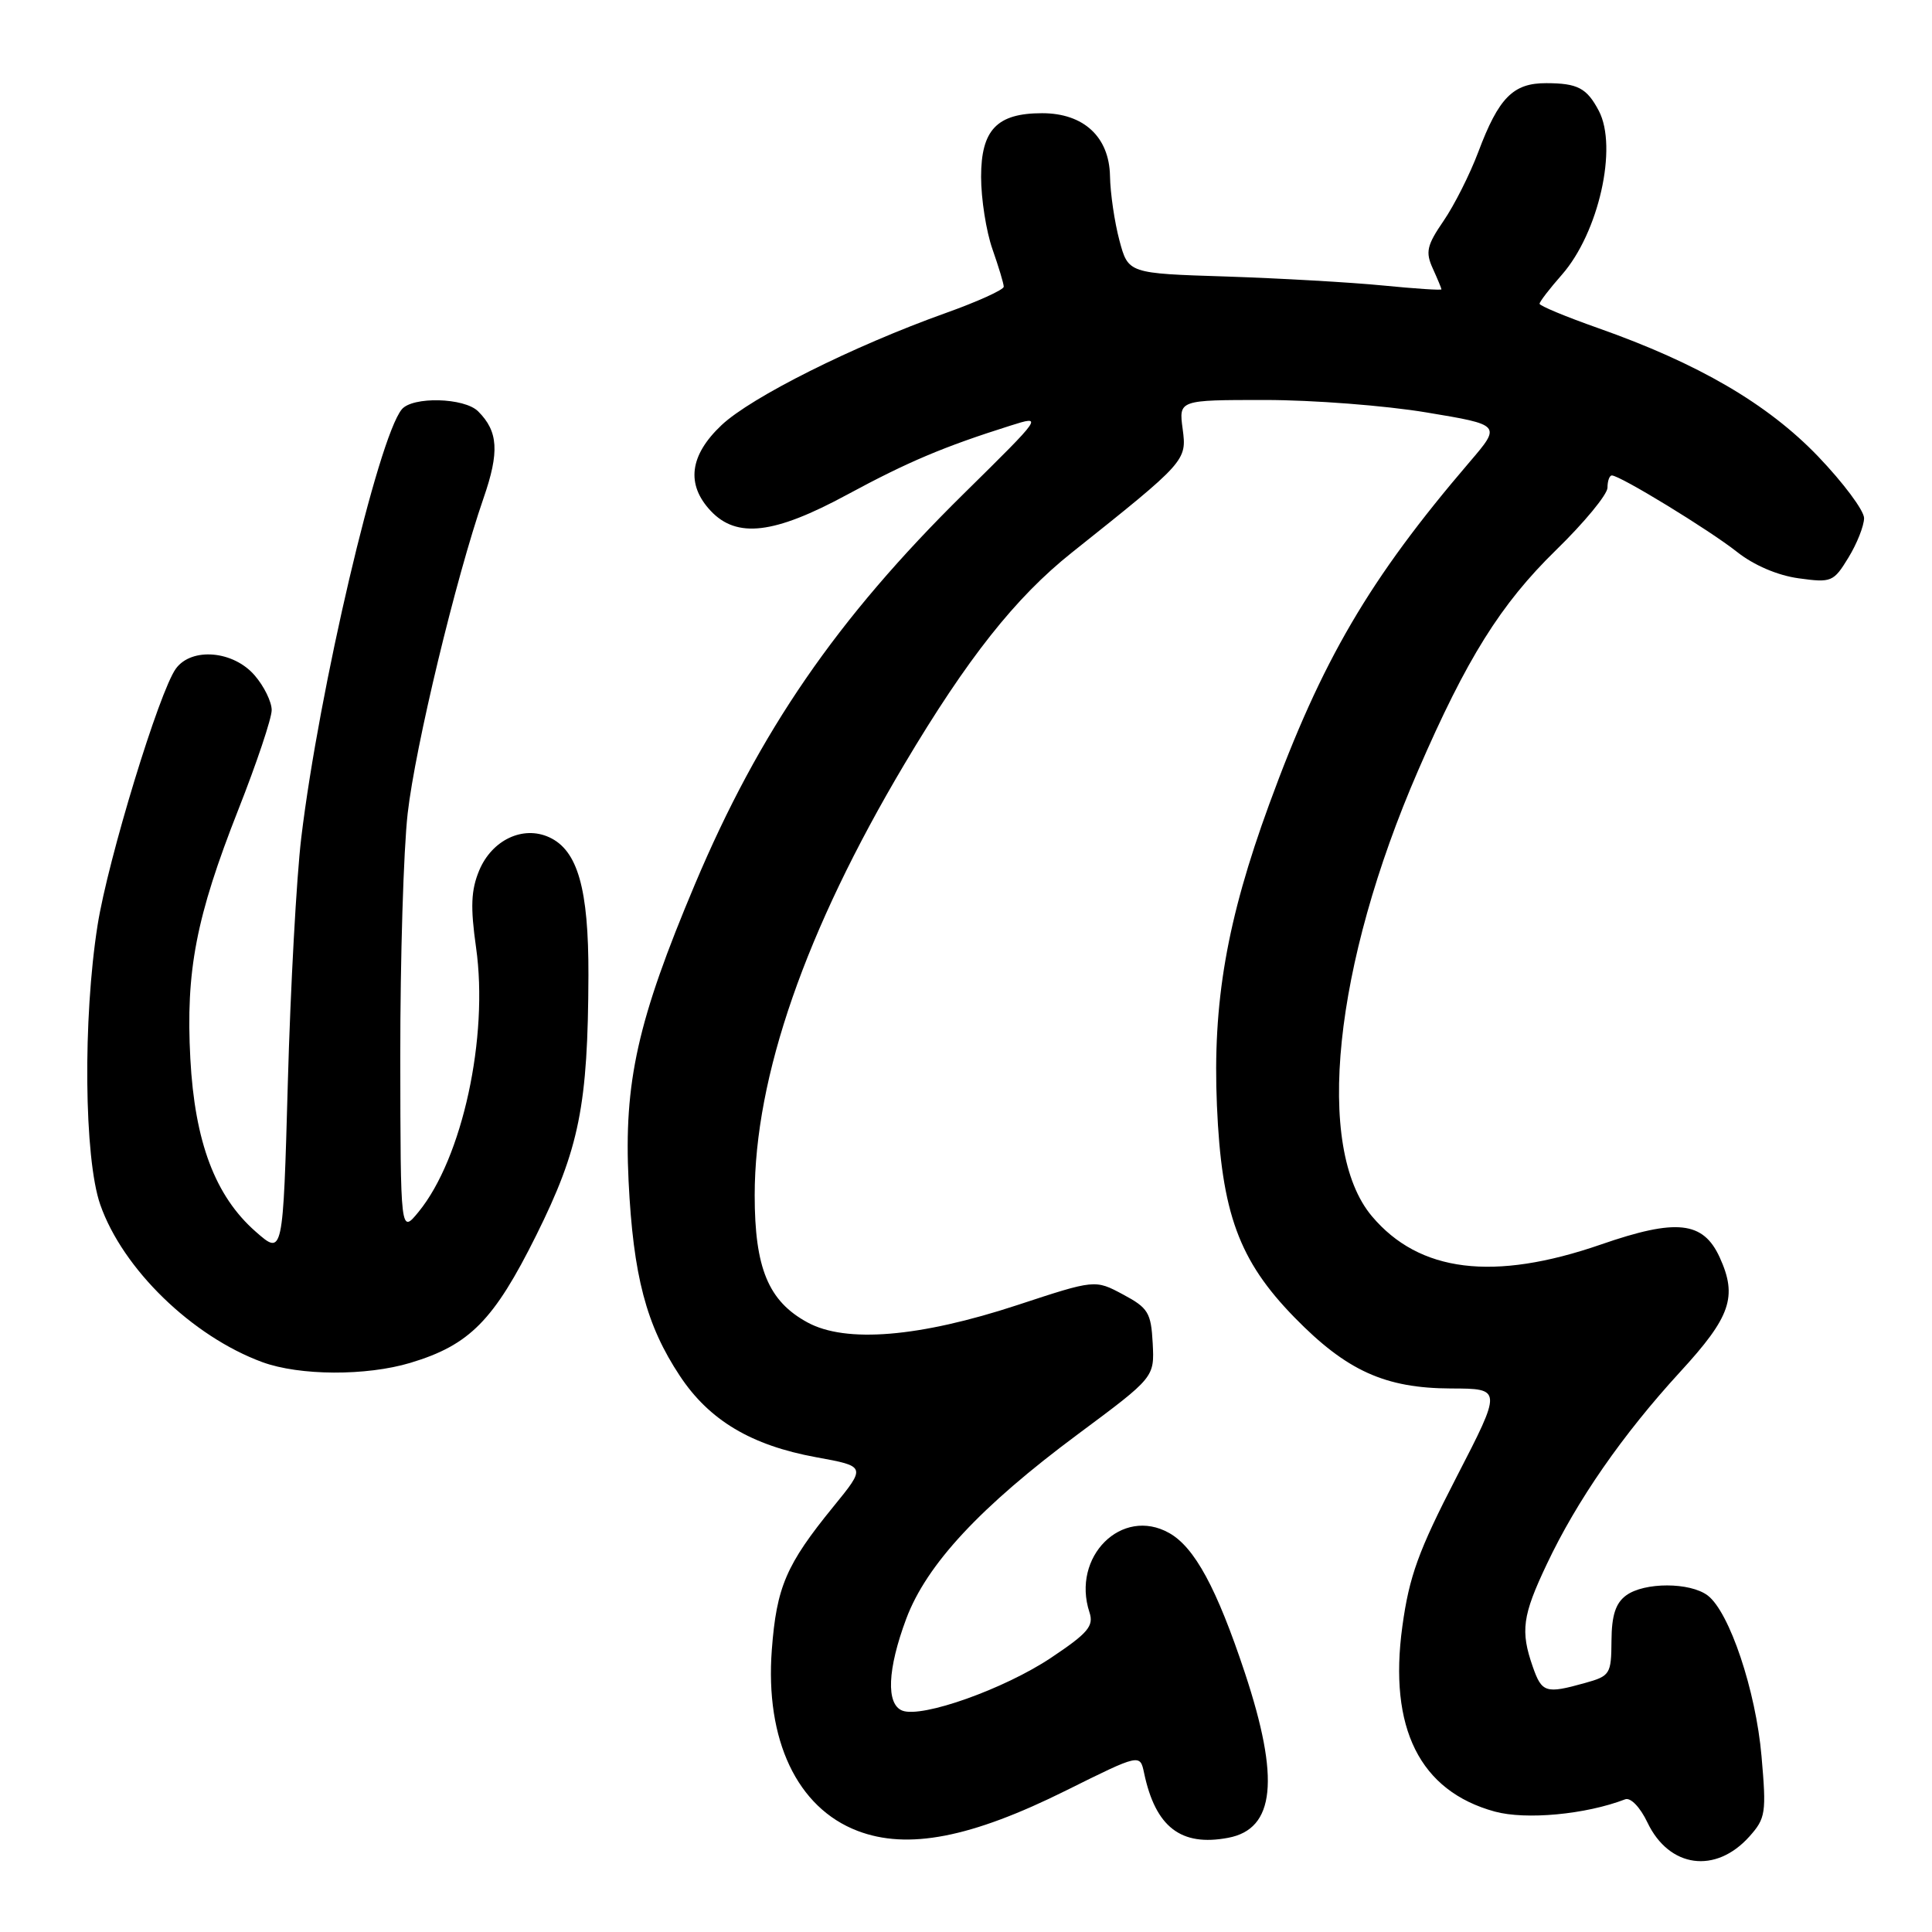 <?xml version="1.0" encoding="UTF-8" standalone="no"?>
<!DOCTYPE svg PUBLIC "-//W3C//DTD SVG 1.1//EN" "http://www.w3.org/Graphics/SVG/1.1/DTD/svg11.dtd" >
<svg xmlns="http://www.w3.org/2000/svg" xmlns:xlink="http://www.w3.org/1999/xlink" version="1.1" viewBox="0 0 256 256">
 <g >
 <path fill="currentColor"
d=" M 231.81 243.34 C 233.96 240.93 234.07 240.22 233.41 232.70 C 232.66 224.02 229.16 213.60 226.28 211.41 C 223.94 209.64 217.88 209.63 215.47 211.40 C 214.08 212.42 213.55 214.04 213.53 217.42 C 213.50 221.84 213.35 222.08 210.00 223.01 C 204.82 224.46 204.30 224.29 203.10 220.85 C 201.45 216.12 201.72 214.09 204.95 207.28 C 208.94 198.83 215.00 190.10 222.63 181.78 C 229.33 174.49 230.25 171.83 227.87 166.61 C 225.68 161.82 222.15 161.43 212.14 164.90 C 197.92 169.82 188.05 168.60 181.78 161.15 C 174.19 152.13 176.70 127.92 187.91 102.09 C 194.35 87.24 198.84 80.06 206.17 72.90 C 209.93 69.24 213.00 65.51 213.00 64.62 C 213.00 63.73 213.26 63.00 213.58 63.00 C 214.67 63.00 226.48 70.22 230.15 73.12 C 232.39 74.90 235.55 76.25 238.34 76.63 C 242.68 77.23 242.96 77.11 244.93 73.88 C 246.07 72.02 246.99 69.67 247.00 68.66 C 247.00 67.65 244.25 63.97 240.90 60.47 C 234.20 53.50 225.04 48.16 211.75 43.47 C 207.49 41.97 204.00 40.52 204.00 40.25 C 204.00 39.98 205.33 38.25 206.96 36.40 C 211.83 30.85 214.39 19.50 211.85 14.68 C 210.26 11.67 209.06 11.03 204.90 11.02 C 200.50 11.00 198.59 12.93 195.88 20.14 C 194.77 23.09 192.70 27.20 191.28 29.27 C 189.06 32.51 188.86 33.40 189.85 35.57 C 190.48 36.96 191.00 38.21 191.00 38.34 C 191.00 38.48 187.51 38.25 183.25 37.83 C 178.99 37.41 169.65 36.88 162.50 36.64 C 149.50 36.23 149.50 36.23 148.33 31.86 C 147.69 29.46 147.12 25.62 147.08 23.32 C 146.98 18.14 143.59 15.00 138.09 15.00 C 132.11 15.00 130.00 17.19 130.00 23.43 C 130.00 26.36 130.68 30.66 131.50 33.00 C 132.32 35.34 133.00 37.58 133.00 37.99 C 133.00 38.40 129.51 39.98 125.25 41.50 C 113.03 45.87 99.55 52.62 95.61 56.33 C 91.37 60.33 90.88 64.18 94.17 67.69 C 97.63 71.37 102.58 70.78 112.26 65.54 C 120.33 61.18 125.05 59.19 133.88 56.40 C 138.25 55.02 138.25 55.02 127.66 65.46 C 110.88 82.00 100.62 96.91 92.07 117.20 C 84.47 135.24 82.65 143.37 83.29 156.50 C 83.91 169.07 85.62 175.58 90.09 182.32 C 93.98 188.20 99.55 191.52 108.14 193.09 C 114.78 194.30 114.78 194.30 110.40 199.67 C 104.17 207.32 102.90 210.28 102.27 218.60 C 101.37 230.55 105.62 239.54 113.63 242.60 C 120.28 245.14 128.66 243.52 141.28 237.24 C 151.06 232.38 151.06 232.38 151.60 234.94 C 153.11 242.10 156.48 244.70 162.73 243.52 C 168.95 242.36 169.62 235.74 164.95 221.65 C 161.23 210.45 158.29 205.02 154.92 203.13 C 148.64 199.60 141.94 206.28 144.36 213.64 C 144.96 215.46 144.17 216.39 139.26 219.67 C 133.07 223.80 122.19 227.67 119.57 226.67 C 117.39 225.83 117.58 221.20 120.08 214.50 C 122.78 207.29 129.91 199.63 142.88 190.00 C 152.97 182.50 152.97 182.50 152.74 178.00 C 152.52 173.93 152.15 173.31 148.80 171.52 C 145.10 169.54 145.10 169.54 134.80 172.93 C 121.84 177.19 112.08 178.00 107.00 175.23 C 101.82 172.42 100.00 168.04 100.00 158.38 C 100.00 142.67 106.72 123.33 119.83 101.27 C 128.19 87.21 134.57 79.16 142.00 73.24 C 157.16 61.16 157.27 61.05 156.71 56.85 C 156.19 53.00 156.19 53.00 167.64 53.00 C 173.94 53.00 183.56 53.74 189.01 54.65 C 198.94 56.30 198.94 56.30 194.72 61.23 C 181.43 76.76 175.15 87.49 168.18 106.56 C 162.55 121.95 160.66 132.84 161.25 146.50 C 161.86 160.74 164.16 167.02 171.52 174.56 C 178.42 181.63 183.52 183.95 192.27 183.98 C 199.04 184.00 199.04 184.00 192.98 195.75 C 187.95 205.50 186.73 208.86 185.82 215.50 C 183.97 228.98 188.13 237.32 198.06 240.04 C 202.19 241.17 210.12 240.43 215.34 238.42 C 216.06 238.14 217.33 239.46 218.30 241.50 C 221.17 247.51 227.33 248.35 231.81 243.34 Z  M 54.39 180.58 C 62.23 178.22 65.44 174.97 71.05 163.69 C 76.77 152.18 77.91 146.47 77.97 129.22 C 78.00 117.76 76.55 112.67 72.77 110.94 C 69.29 109.35 65.19 111.30 63.50 115.33 C 62.41 117.95 62.32 120.18 63.08 125.55 C 64.76 137.42 61.27 153.47 55.47 160.57 C 53.07 163.50 53.07 163.50 53.04 140.00 C 53.03 127.07 53.47 112.57 54.02 107.77 C 55.04 98.86 60.38 76.69 64.08 65.98 C 66.19 59.89 66.02 57.16 63.36 54.51 C 61.54 52.68 54.64 52.51 53.23 54.25 C 50.08 58.13 42.27 91.42 39.92 111.00 C 39.29 116.22 38.49 130.82 38.14 143.44 C 37.50 166.38 37.50 166.38 33.88 163.20 C 28.51 158.49 25.81 151.32 25.22 140.27 C 24.60 128.64 25.97 121.53 31.58 107.28 C 34.01 101.12 36.00 95.18 36.00 94.09 C 36.00 93.00 34.99 90.93 33.75 89.50 C 30.93 86.21 25.40 85.74 23.31 88.59 C 21.11 91.60 14.31 113.86 12.93 122.59 C 10.97 135.01 11.14 153.47 13.28 159.61 C 16.26 168.14 25.44 177.06 34.76 180.49 C 39.70 182.30 48.54 182.34 54.39 180.58 Z "/>
</g>
</svg>